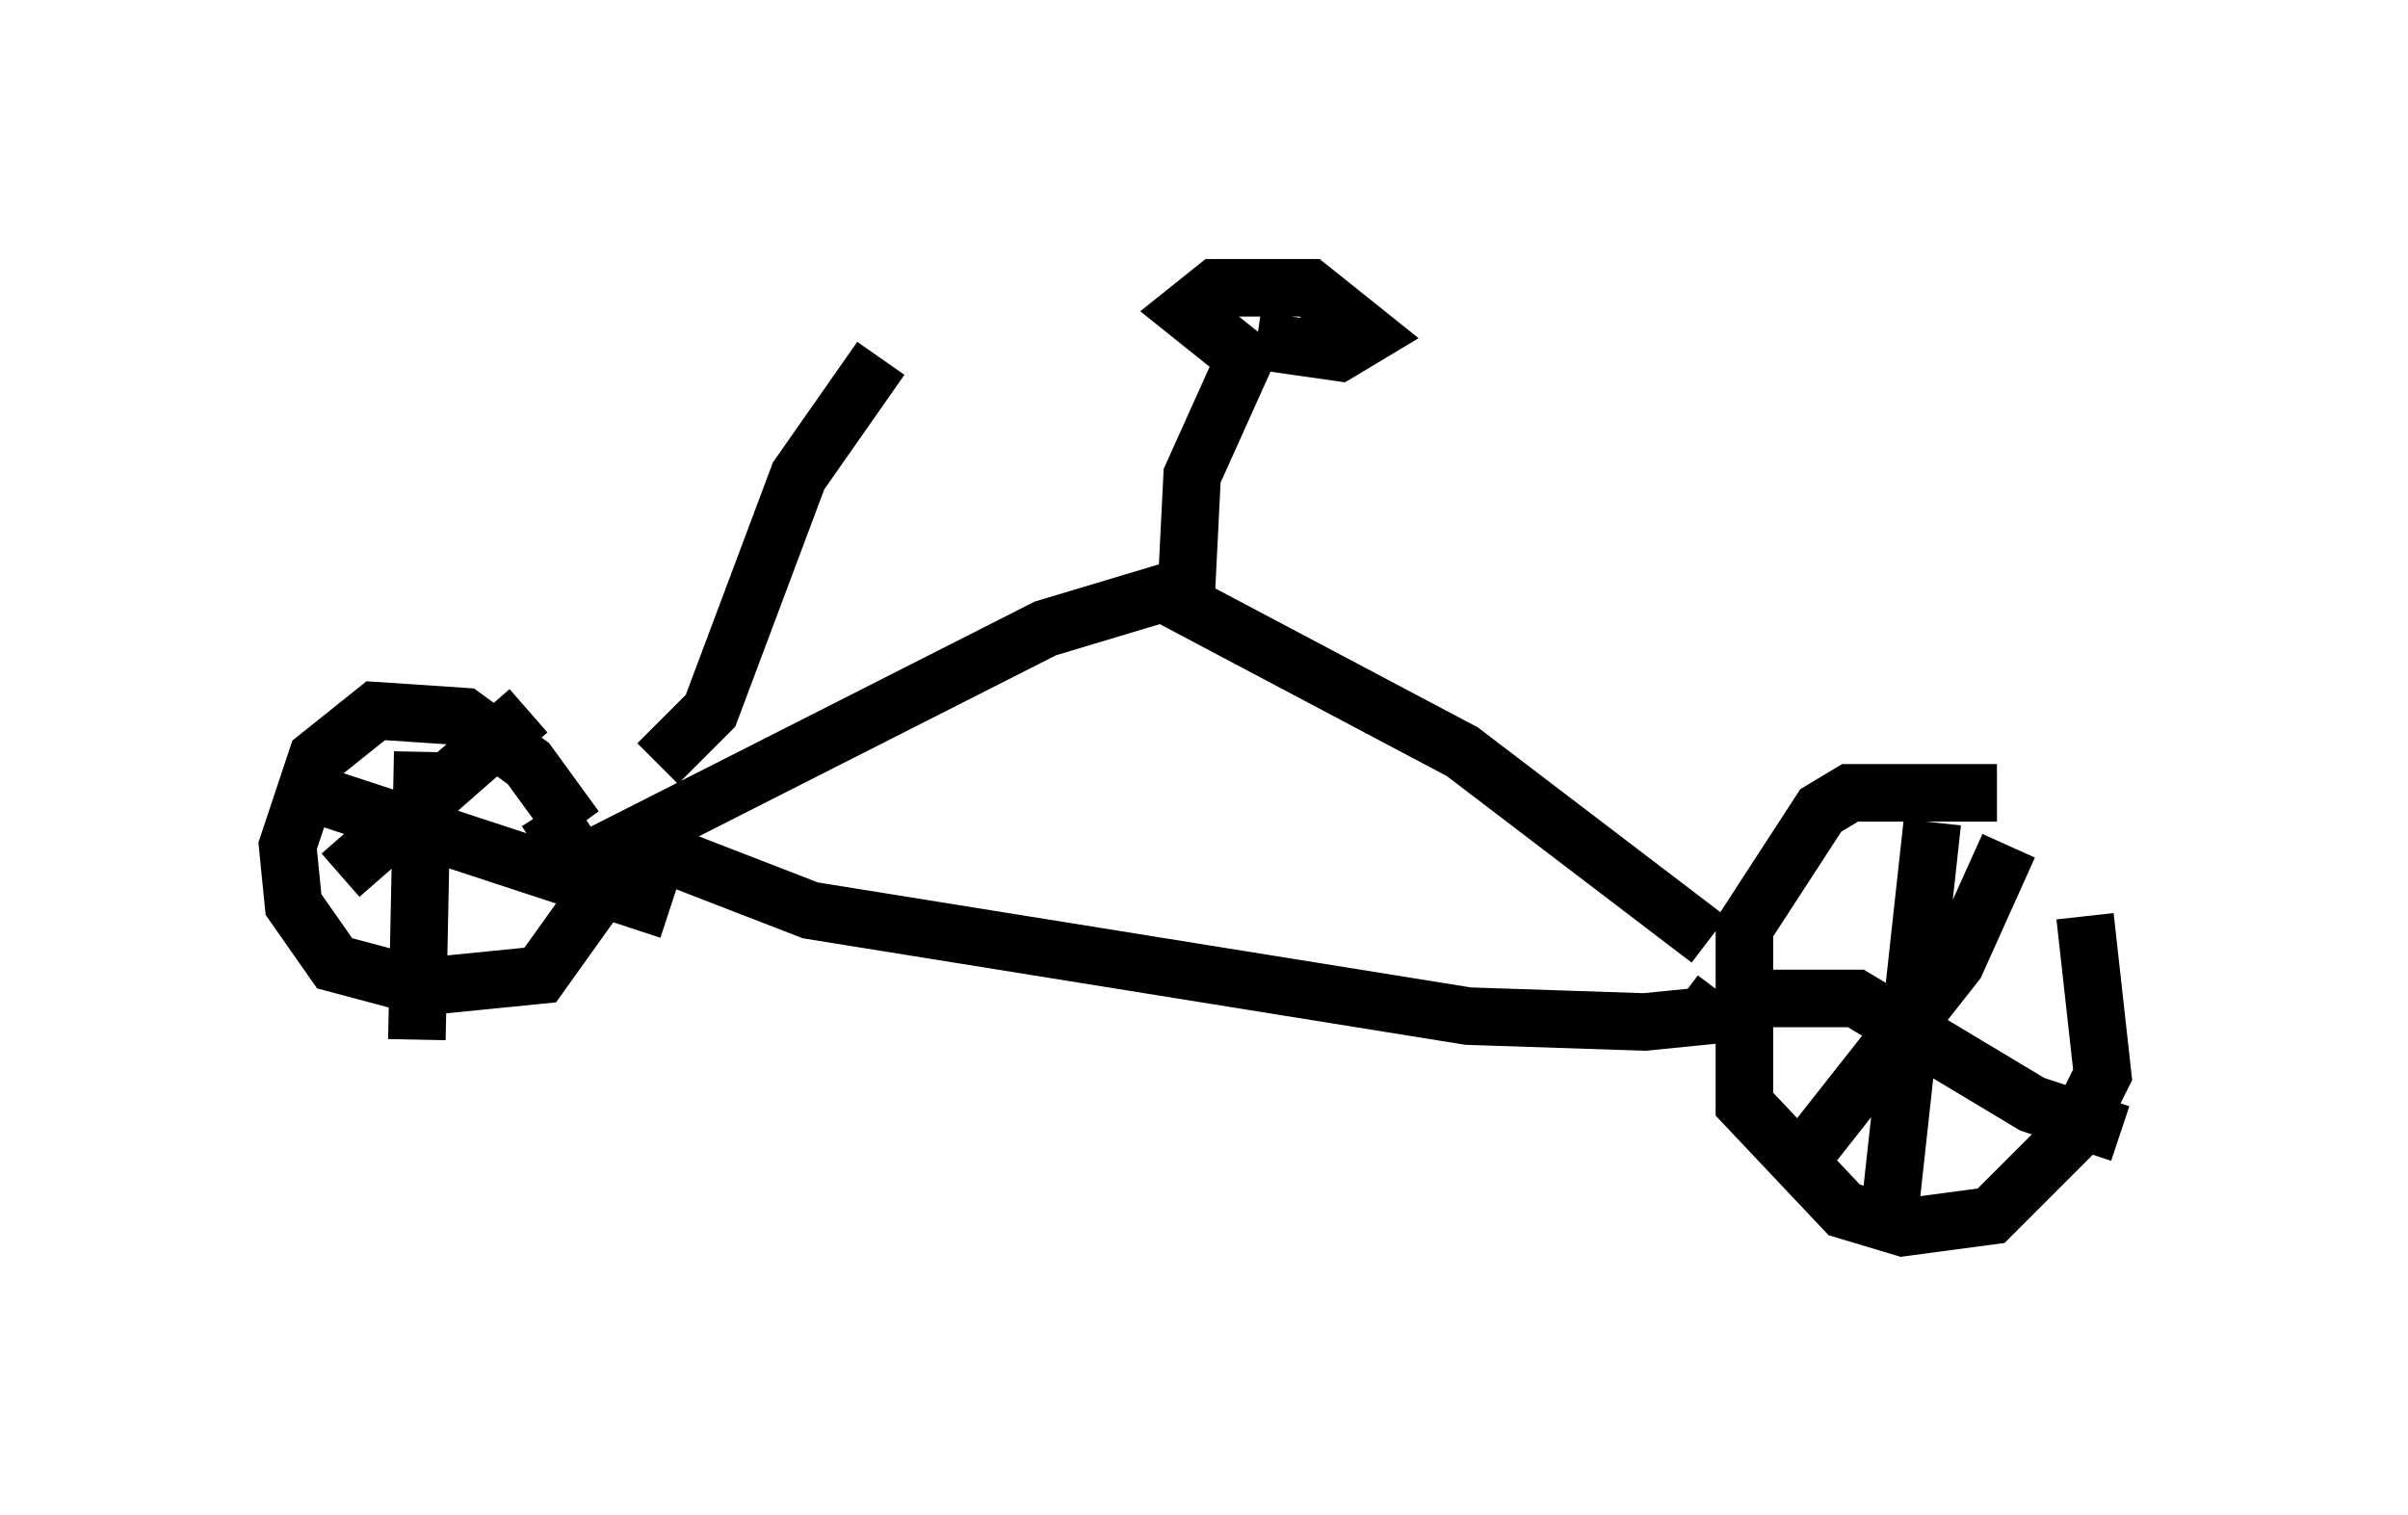 <?xml version="1.0" encoding="utf-8" ?>
<svg baseProfile="full" height="26.334" version="1.1" width="41.85" xmlns="http://www.w3.org/2000/svg" xmlns:ev="http://www.w3.org/2001/xml-events" xmlns:xlink="http://www.w3.org/1999/xlink"><defs /><rect fill="white" height="26.334" width="41.85" x="0" y="0" /><path d="M35.727, 14.29 m-1.021, -0.51 l-2.552, 0.0 -0.51, 0.306 l-1.327, 2.042 0.0, 3.063 l1.735, 1.838 1.021, 0.306 l1.531, -0.204 1.429, -1.429 l0.51, -1.021 -0.306, -2.756 m-2.756, 1.429 l-0.102, 0.0 m1.531, -2.654 l-0.919, 2.042 -2.654, 3.369 m2.246, -5.819 l-0.715, 6.533 m-2.246, -3.471 l1.633, 0.0 3.063, 1.838 l1.531, 0.51 m-7.146, -3.369 l-4.288, -3.267 -5.206, -2.756 l-2.042, 0.613 -7.248, 3.675 l3.165, 1.225 11.433, 1.838 l3.063, 0.102 1.021, -0.102 l0.306, -0.408 m-19.906, -2.858 l-0.817, -1.123 -1.123, -0.817 l-1.531, -0.102 -1.021, 0.817 l-0.51, 1.531 0.102, 1.021 l0.715, 1.021 1.531, 0.408 l2.042, -0.204 1.021, -1.429 l-0.919, -1.429 m-0.306, -1.735 l-3.267, 2.858 m1.429, -2.144 l-0.102, 5.002 m-2.144, -4.39 l6.533, 2.144 m-0.204, -2.552 l0.919, -0.919 1.531, -4.083 l1.429, -2.042 m5.308, 4.083 l0.102, -2.042 0.919, -2.042 l-1.021, -0.817 0.51, -0.408 l1.633, 0.0 1.021, 0.817 l-0.51, 0.306 -1.429, -0.204 " fill="none" stroke="black" stroke-width="1" /></svg>
